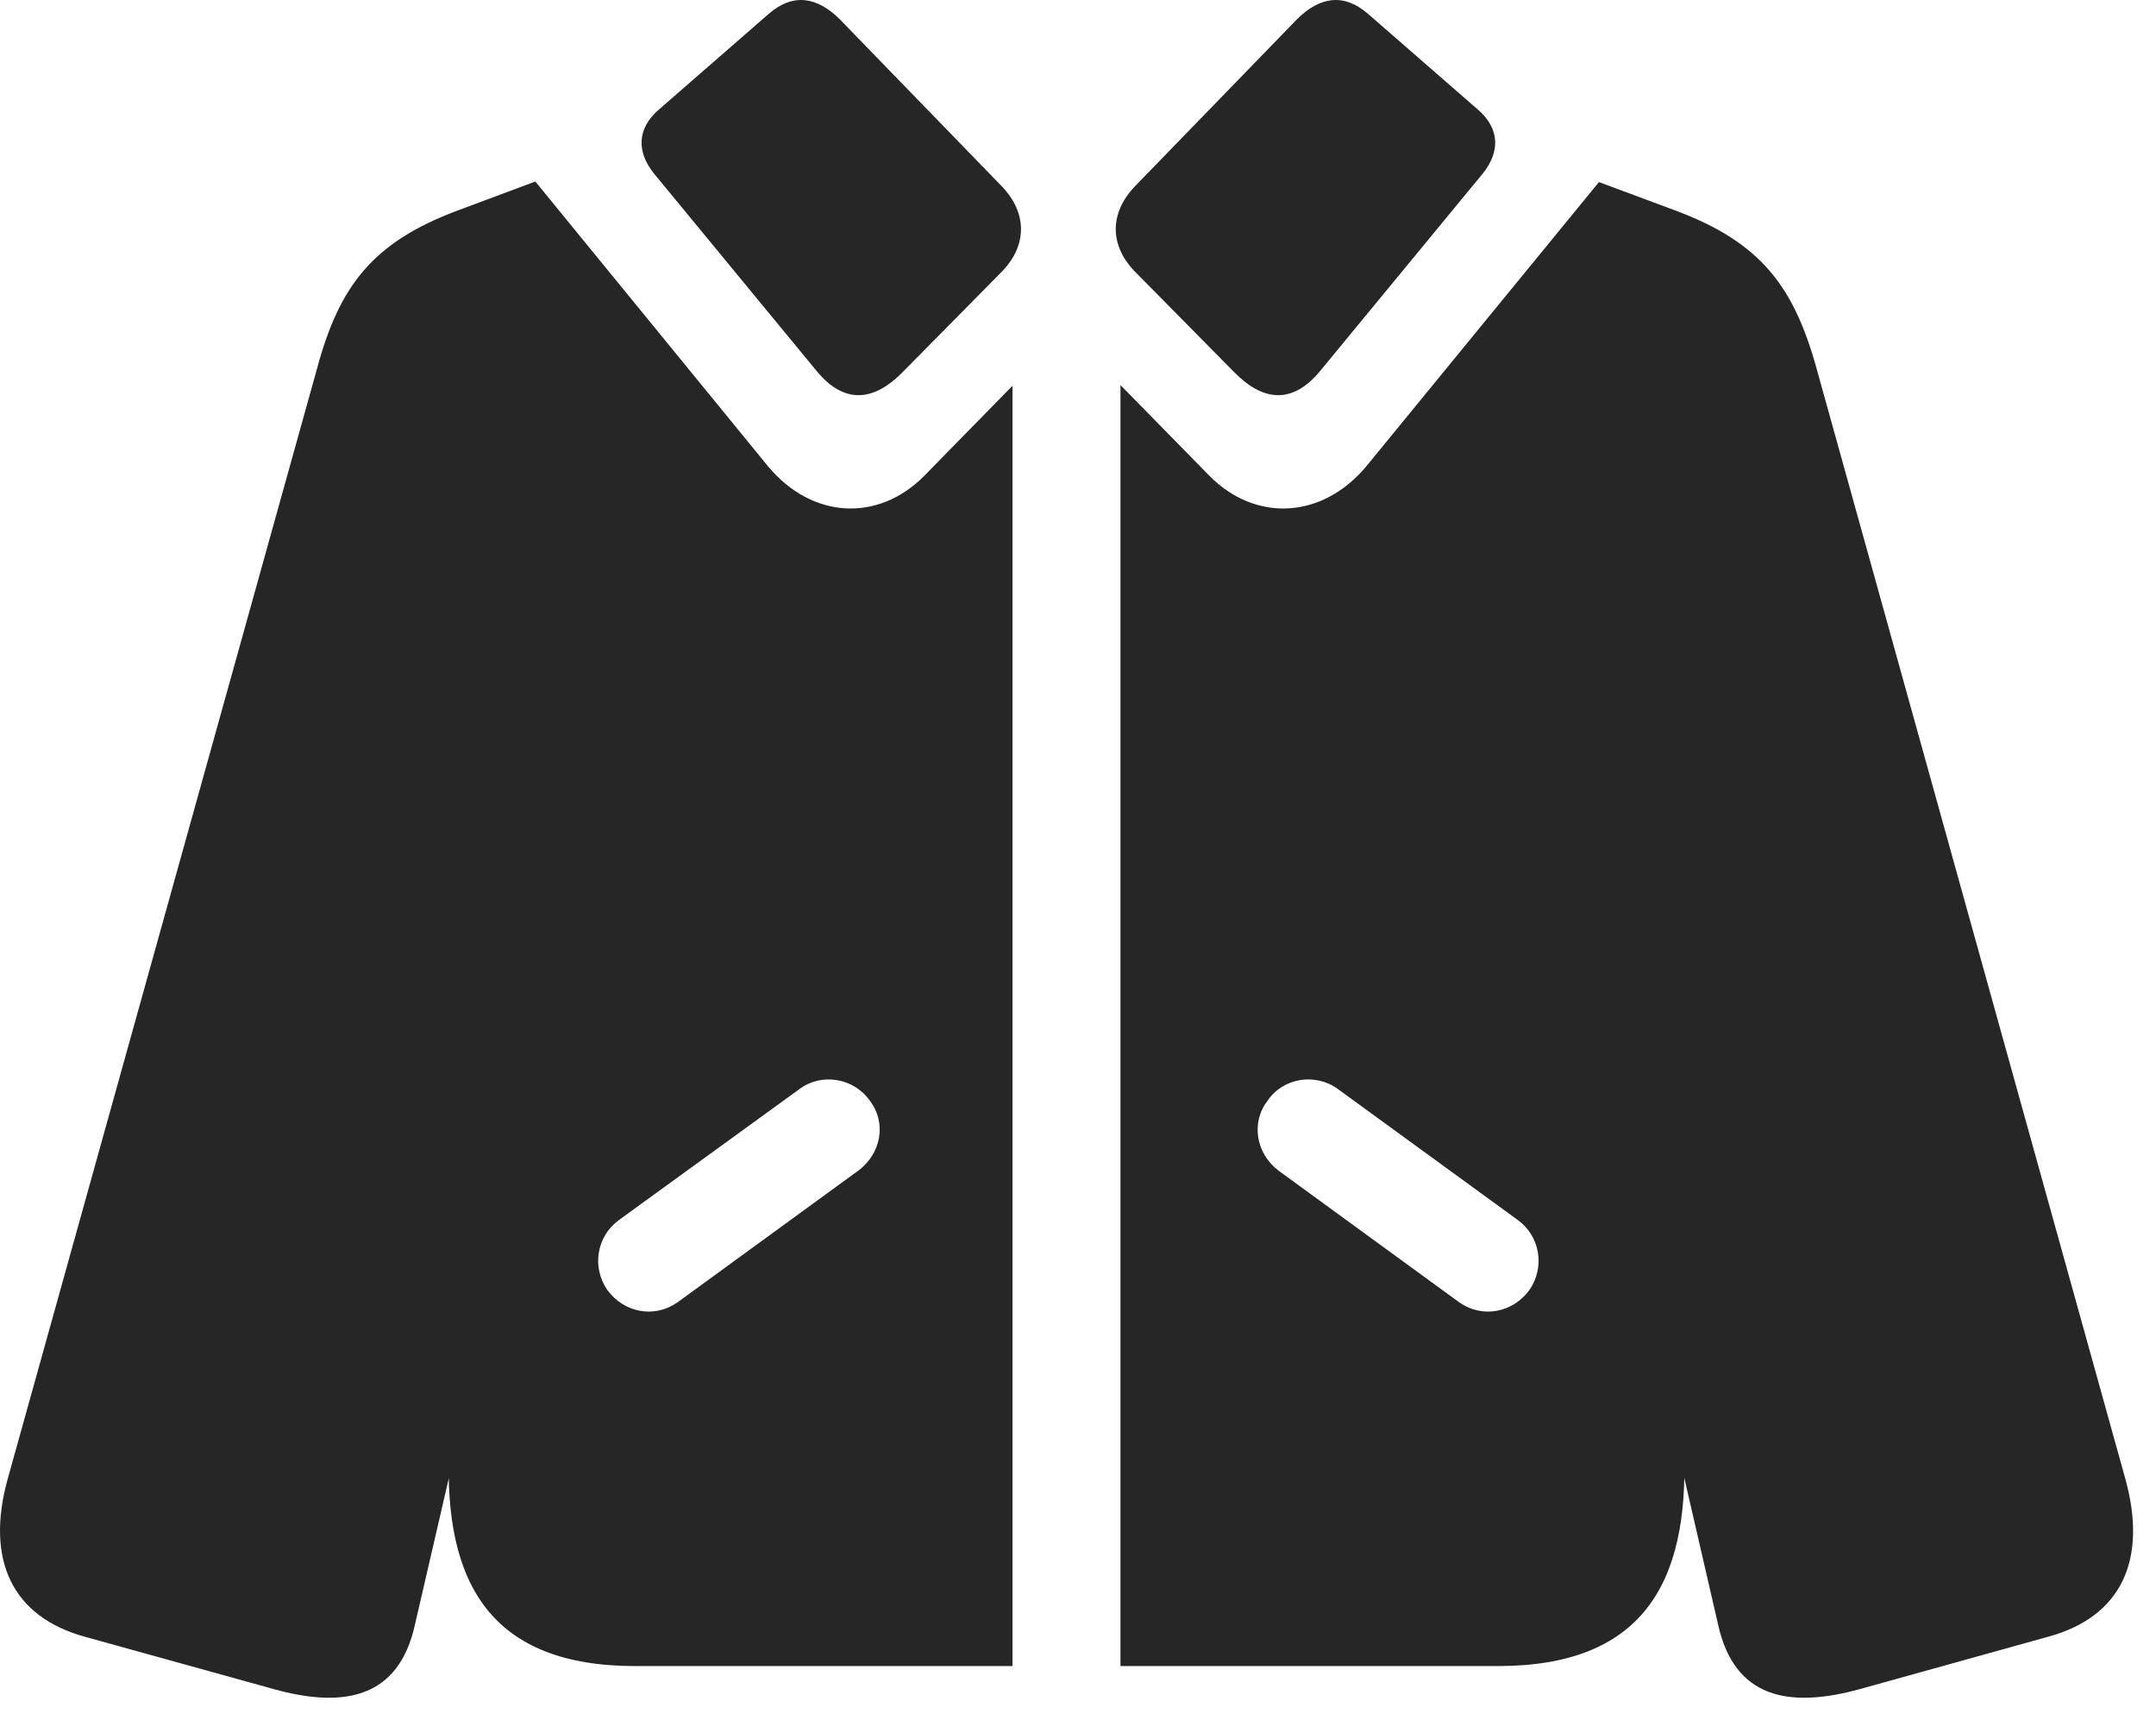 <?xml version="1.0" encoding="UTF-8"?>
<!--Generator: Apple Native CoreSVG 326-->
<!DOCTYPE svg
PUBLIC "-//W3C//DTD SVG 1.1//EN"
       "http://www.w3.org/Graphics/SVG/1.1/DTD/svg11.dtd">
<svg version="1.1" xmlns="http://www.w3.org/2000/svg" xmlns:xlink="http://www.w3.org/1999/xlink" viewBox="0 0 33.931 27.069">
 <g>
  <rect height="27.069" opacity="0" width="33.931" x="0" y="0"/>
  <path d="M9.998 26.215L15.935 26.215L15.935 6.069L14.539 7.494C13.816 8.217 12.781 8.168 12.088 7.338L8.425 2.856L7.195 3.315C5.867 3.813 5.339 4.496 4.988 5.805L0.125 23.256C-0.237 24.545 0.193 25.444 1.345 25.756L4.304 26.576C5.427 26.889 6.277 26.713 6.531 25.561L8.103 18.764L7.361 14.985L7.068 22.807C6.98 24.936 7.742 26.215 9.998 26.215ZM10.662 20.492C10.3 20.746 9.822 20.658 9.558 20.297C9.314 19.945 9.382 19.457 9.744 19.194L12.586 17.133C12.927 16.879 13.435 16.957 13.689 17.319C13.953 17.66 13.875 18.149 13.504 18.422ZM17.634 26.215L23.572 26.215C25.828 26.215 26.59 24.936 26.502 22.807L26.199 14.36L25.369 18.315L27.039 25.561C27.293 26.713 28.142 26.889 29.275 26.576L32.224 25.756C33.386 25.444 33.806 24.545 33.445 23.256L28.591 5.805C28.23 4.496 27.703 3.813 26.375 3.315L25.164 2.865L21.502 7.338C20.808 8.168 19.763 8.217 19.041 7.494L17.634 6.059ZM22.966 20.492L20.125 18.422C19.763 18.149 19.685 17.66 19.949 17.319C20.193 16.957 20.701 16.879 21.052 17.133L23.884 19.194C24.246 19.457 24.314 19.945 24.07 20.297C23.806 20.658 23.328 20.746 22.966 20.492ZM12.849 5.834C13.298 6.381 13.767 6.303 14.207 5.854L15.789 4.252C16.16 3.852 16.169 3.354 15.769 2.934L13.22 0.307C12.859-0.054 12.478-0.113 12.097 0.219L10.359 1.733C10.027 2.026 10.017 2.387 10.291 2.729ZM20.779 5.834L23.337 2.729C23.611 2.387 23.601 2.026 23.269 1.733L21.531 0.219C21.15-0.113 20.769-0.054 20.408 0.307L17.859 2.934C17.459 3.354 17.468 3.852 17.84 4.252L19.422 5.854C19.861 6.303 20.33 6.381 20.779 5.834Z" fill="black" fill-opacity="0.85"/>
 </g>
</svg>
